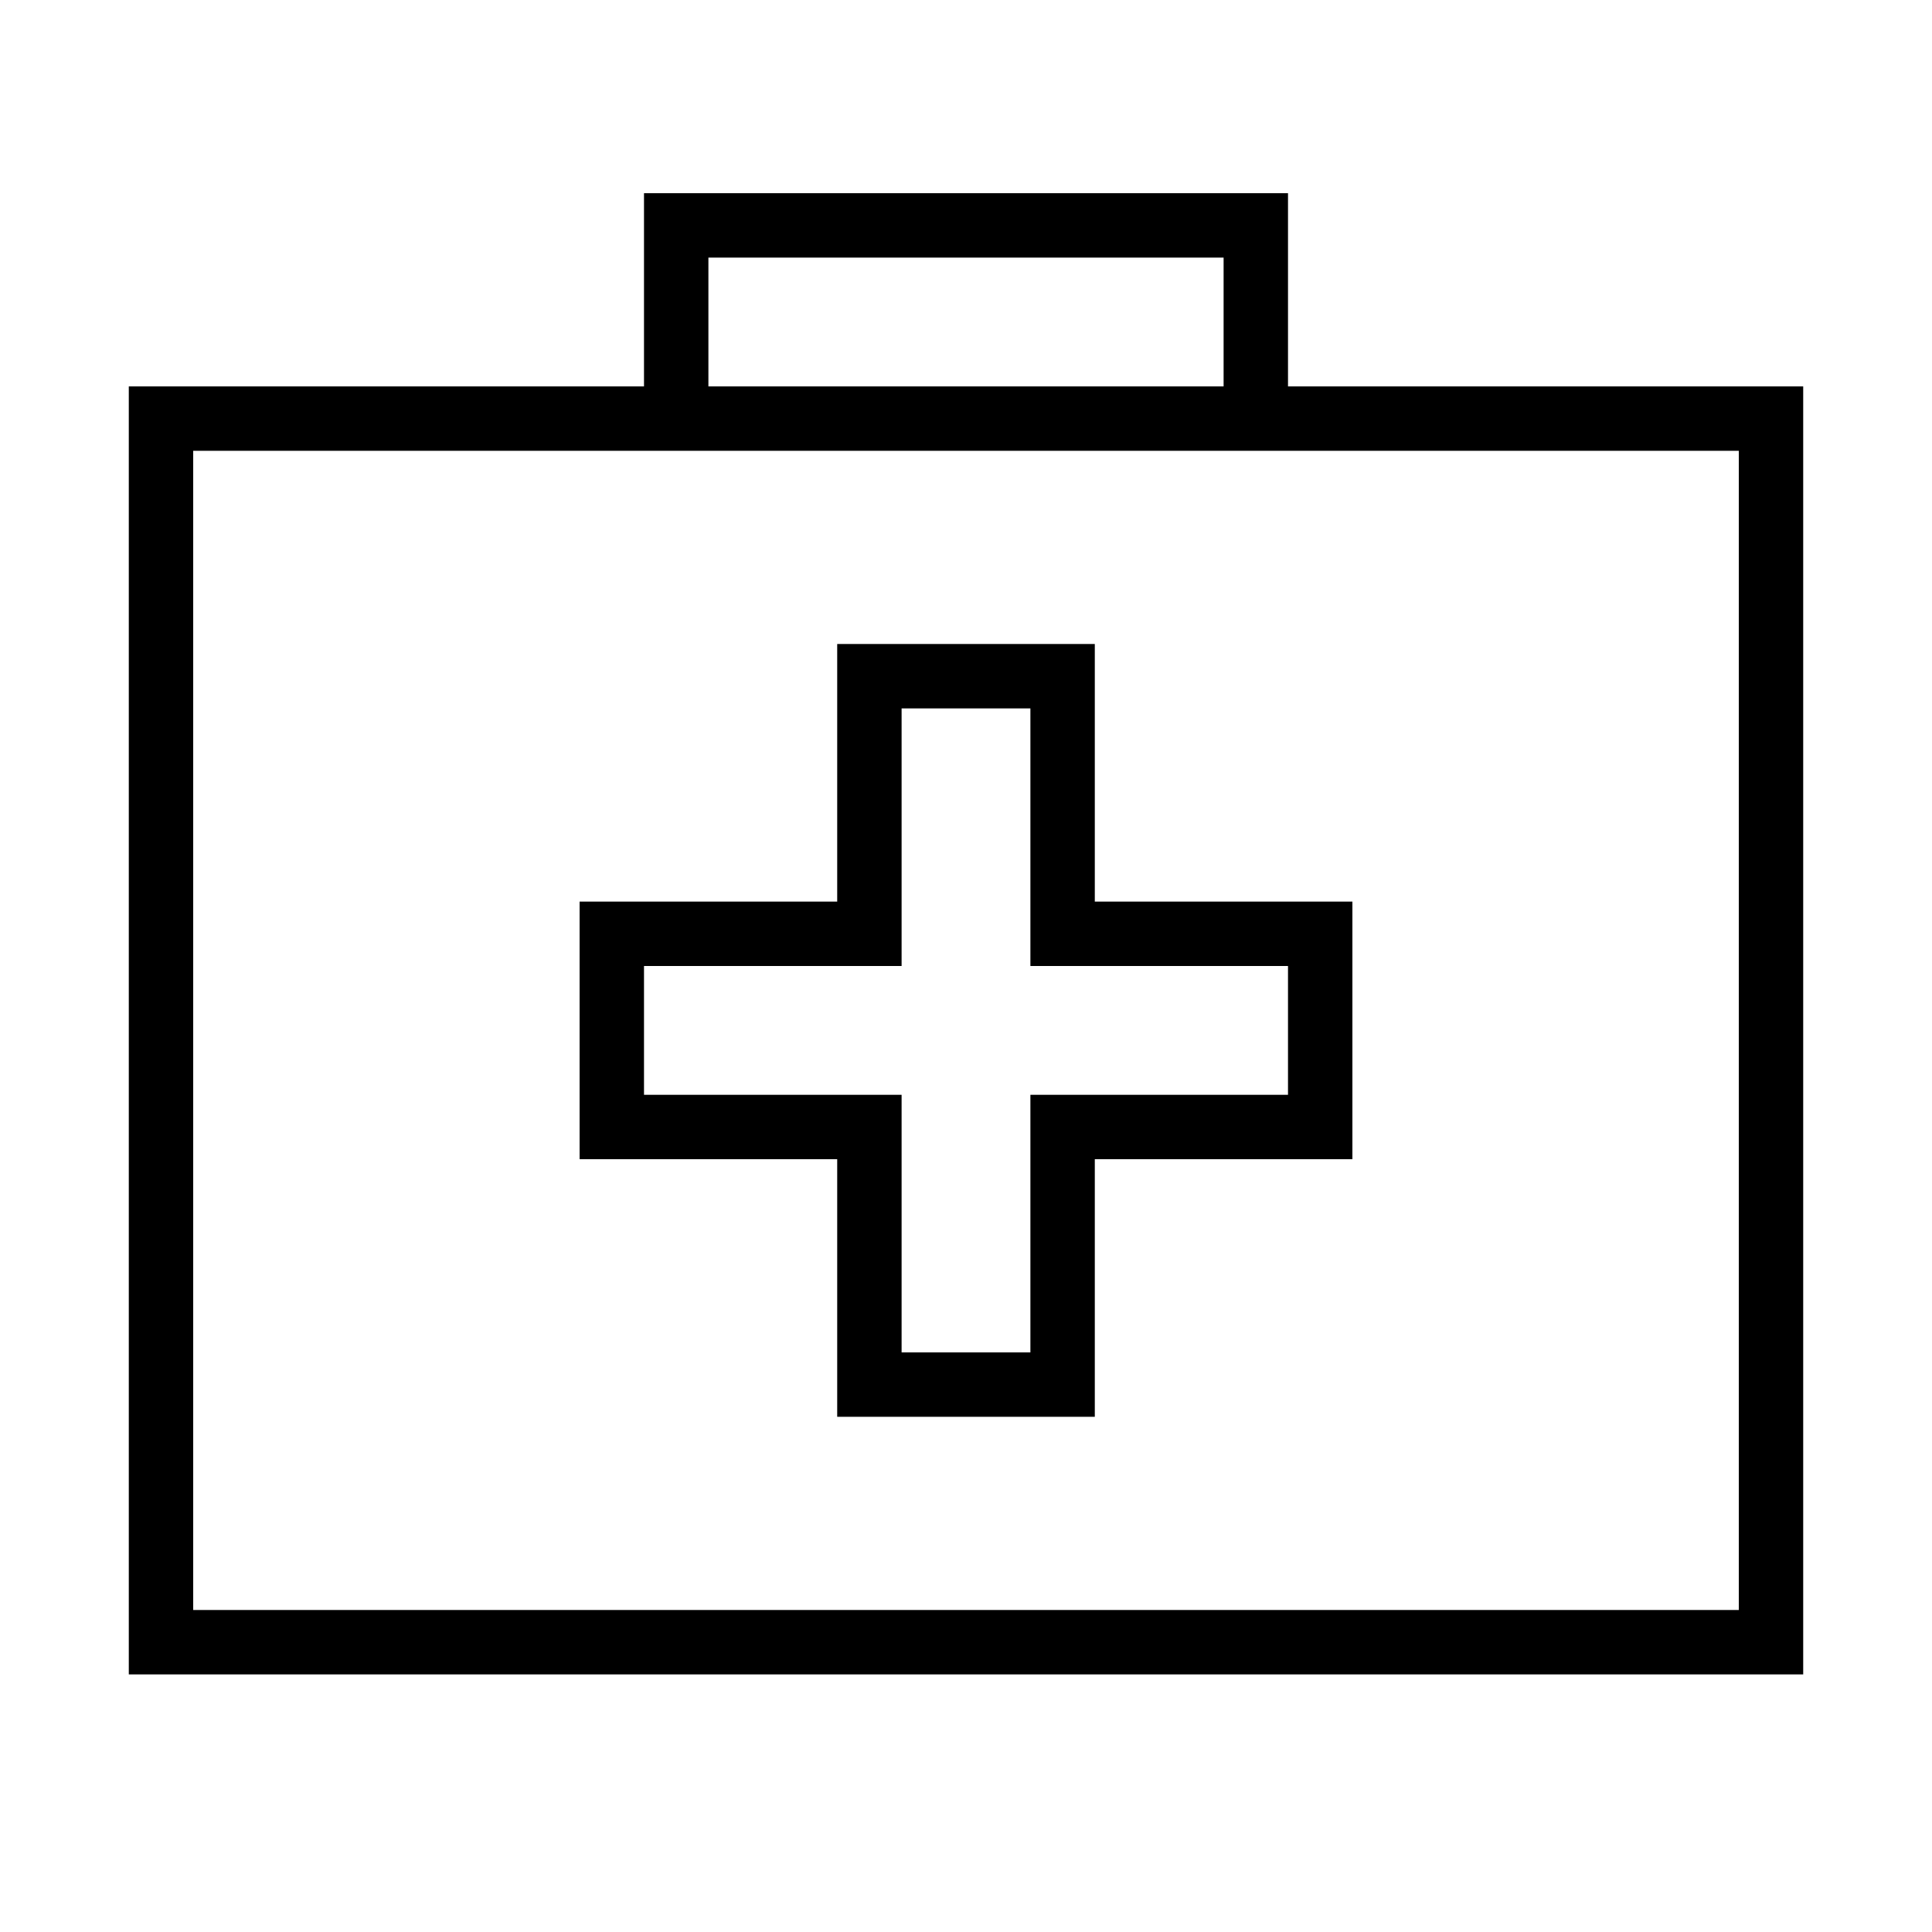 <?xml version="1.0" encoding="iso-8859-1"?>
<!DOCTYPE svg PUBLIC "-//W3C//DTD SVG 1.1//EN" "http://www.w3.org/Graphics/SVG/1.1/DTD/svg11.dtd">
<svg version="1.1" xmlns="http://www.w3.org/2000/svg" xmlns:xlink="http://www.w3.org/1999/xlink" x="0px" y="0px" width="30" height="30" viewBox="0 0 30 30" xml:space="preserve">
    <g transform="translate(-390 -320)">
        <g xmlns="http://www.w3.org/2000/svg" xmlns:xlink="http://www.w3.org/1999/xlink" id="medical-box-7">
		<path d="M392,346h26v-20h-8v-3h-10v3h-8V346z M401,324h8v2h-8V324z M393,327h24v18h-24V327z"/>
		<path d="M407,330h-4v4h-4v4h4v4h4v-4h4v-4h-4V330z M410,335v2h-4v4h-2v-4h-4v-2h4v-4h2v4H410z"/>
	</g>
	
    </g>
</svg>
